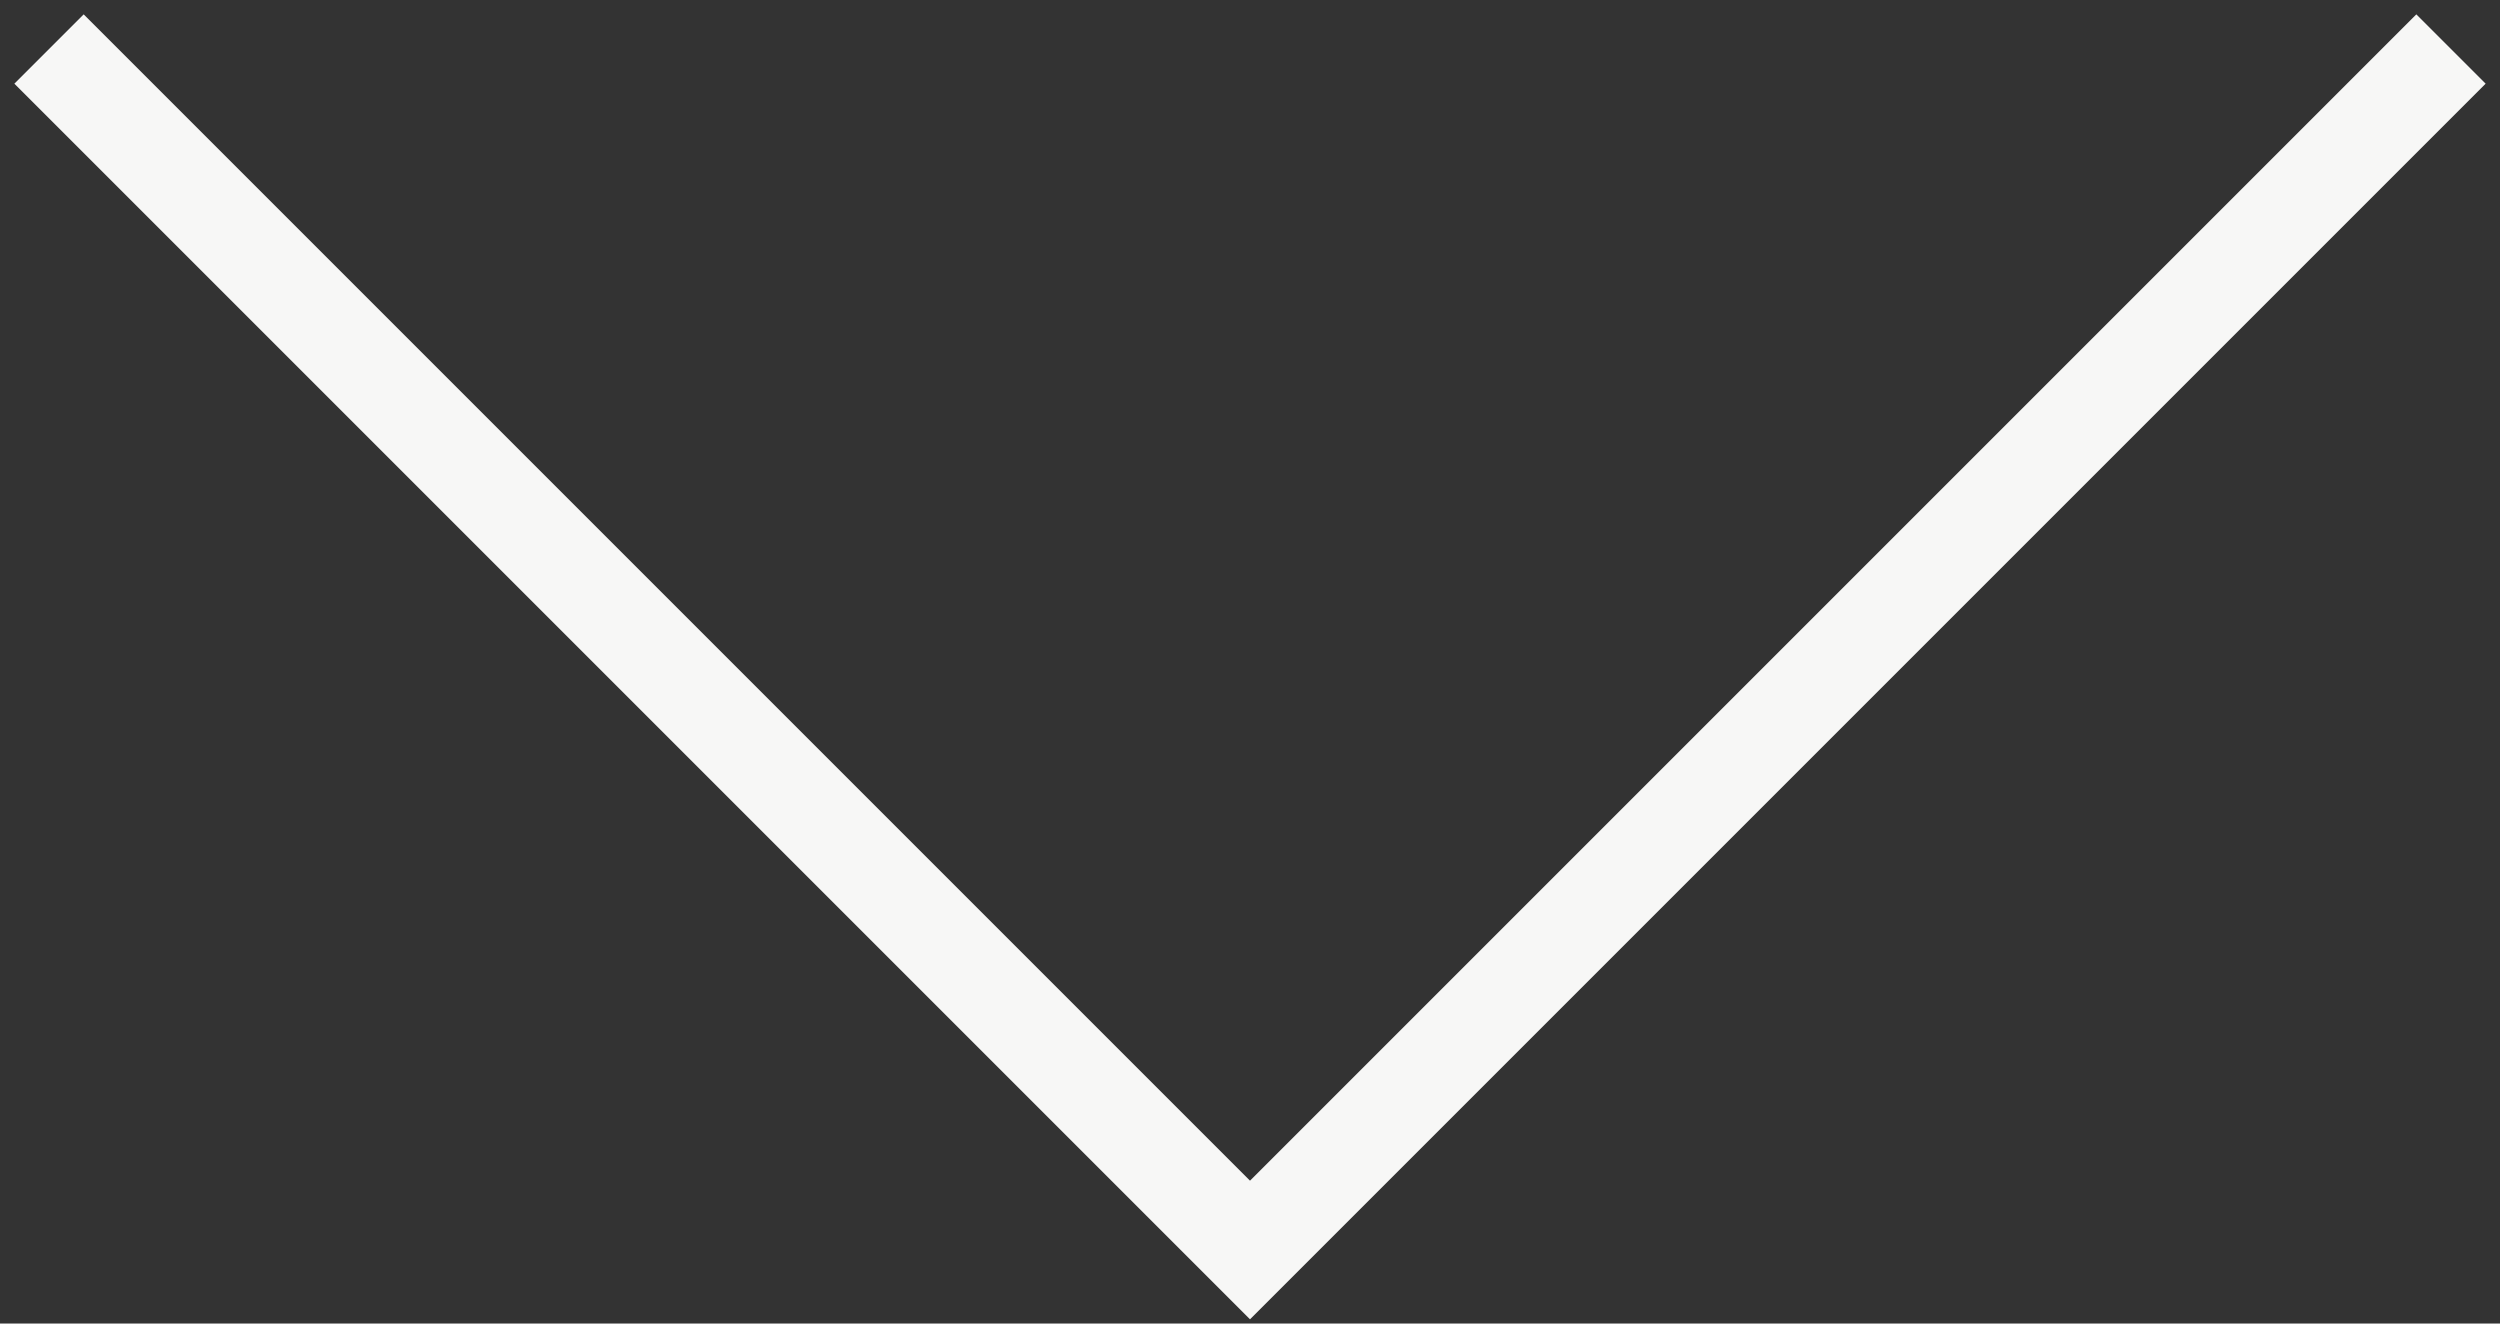 <svg width="51" height="27" viewBox="0 0 51 27" fill="none" xmlns="http://www.w3.org/2000/svg">
<rect x="0" y="0" width="51" height="27" fill="#333333" stroke="none"/>
<path d="M1 1L25.5 25.5L50 1" stroke="#F7F7F6" stroke-width="2"/>
</svg>
